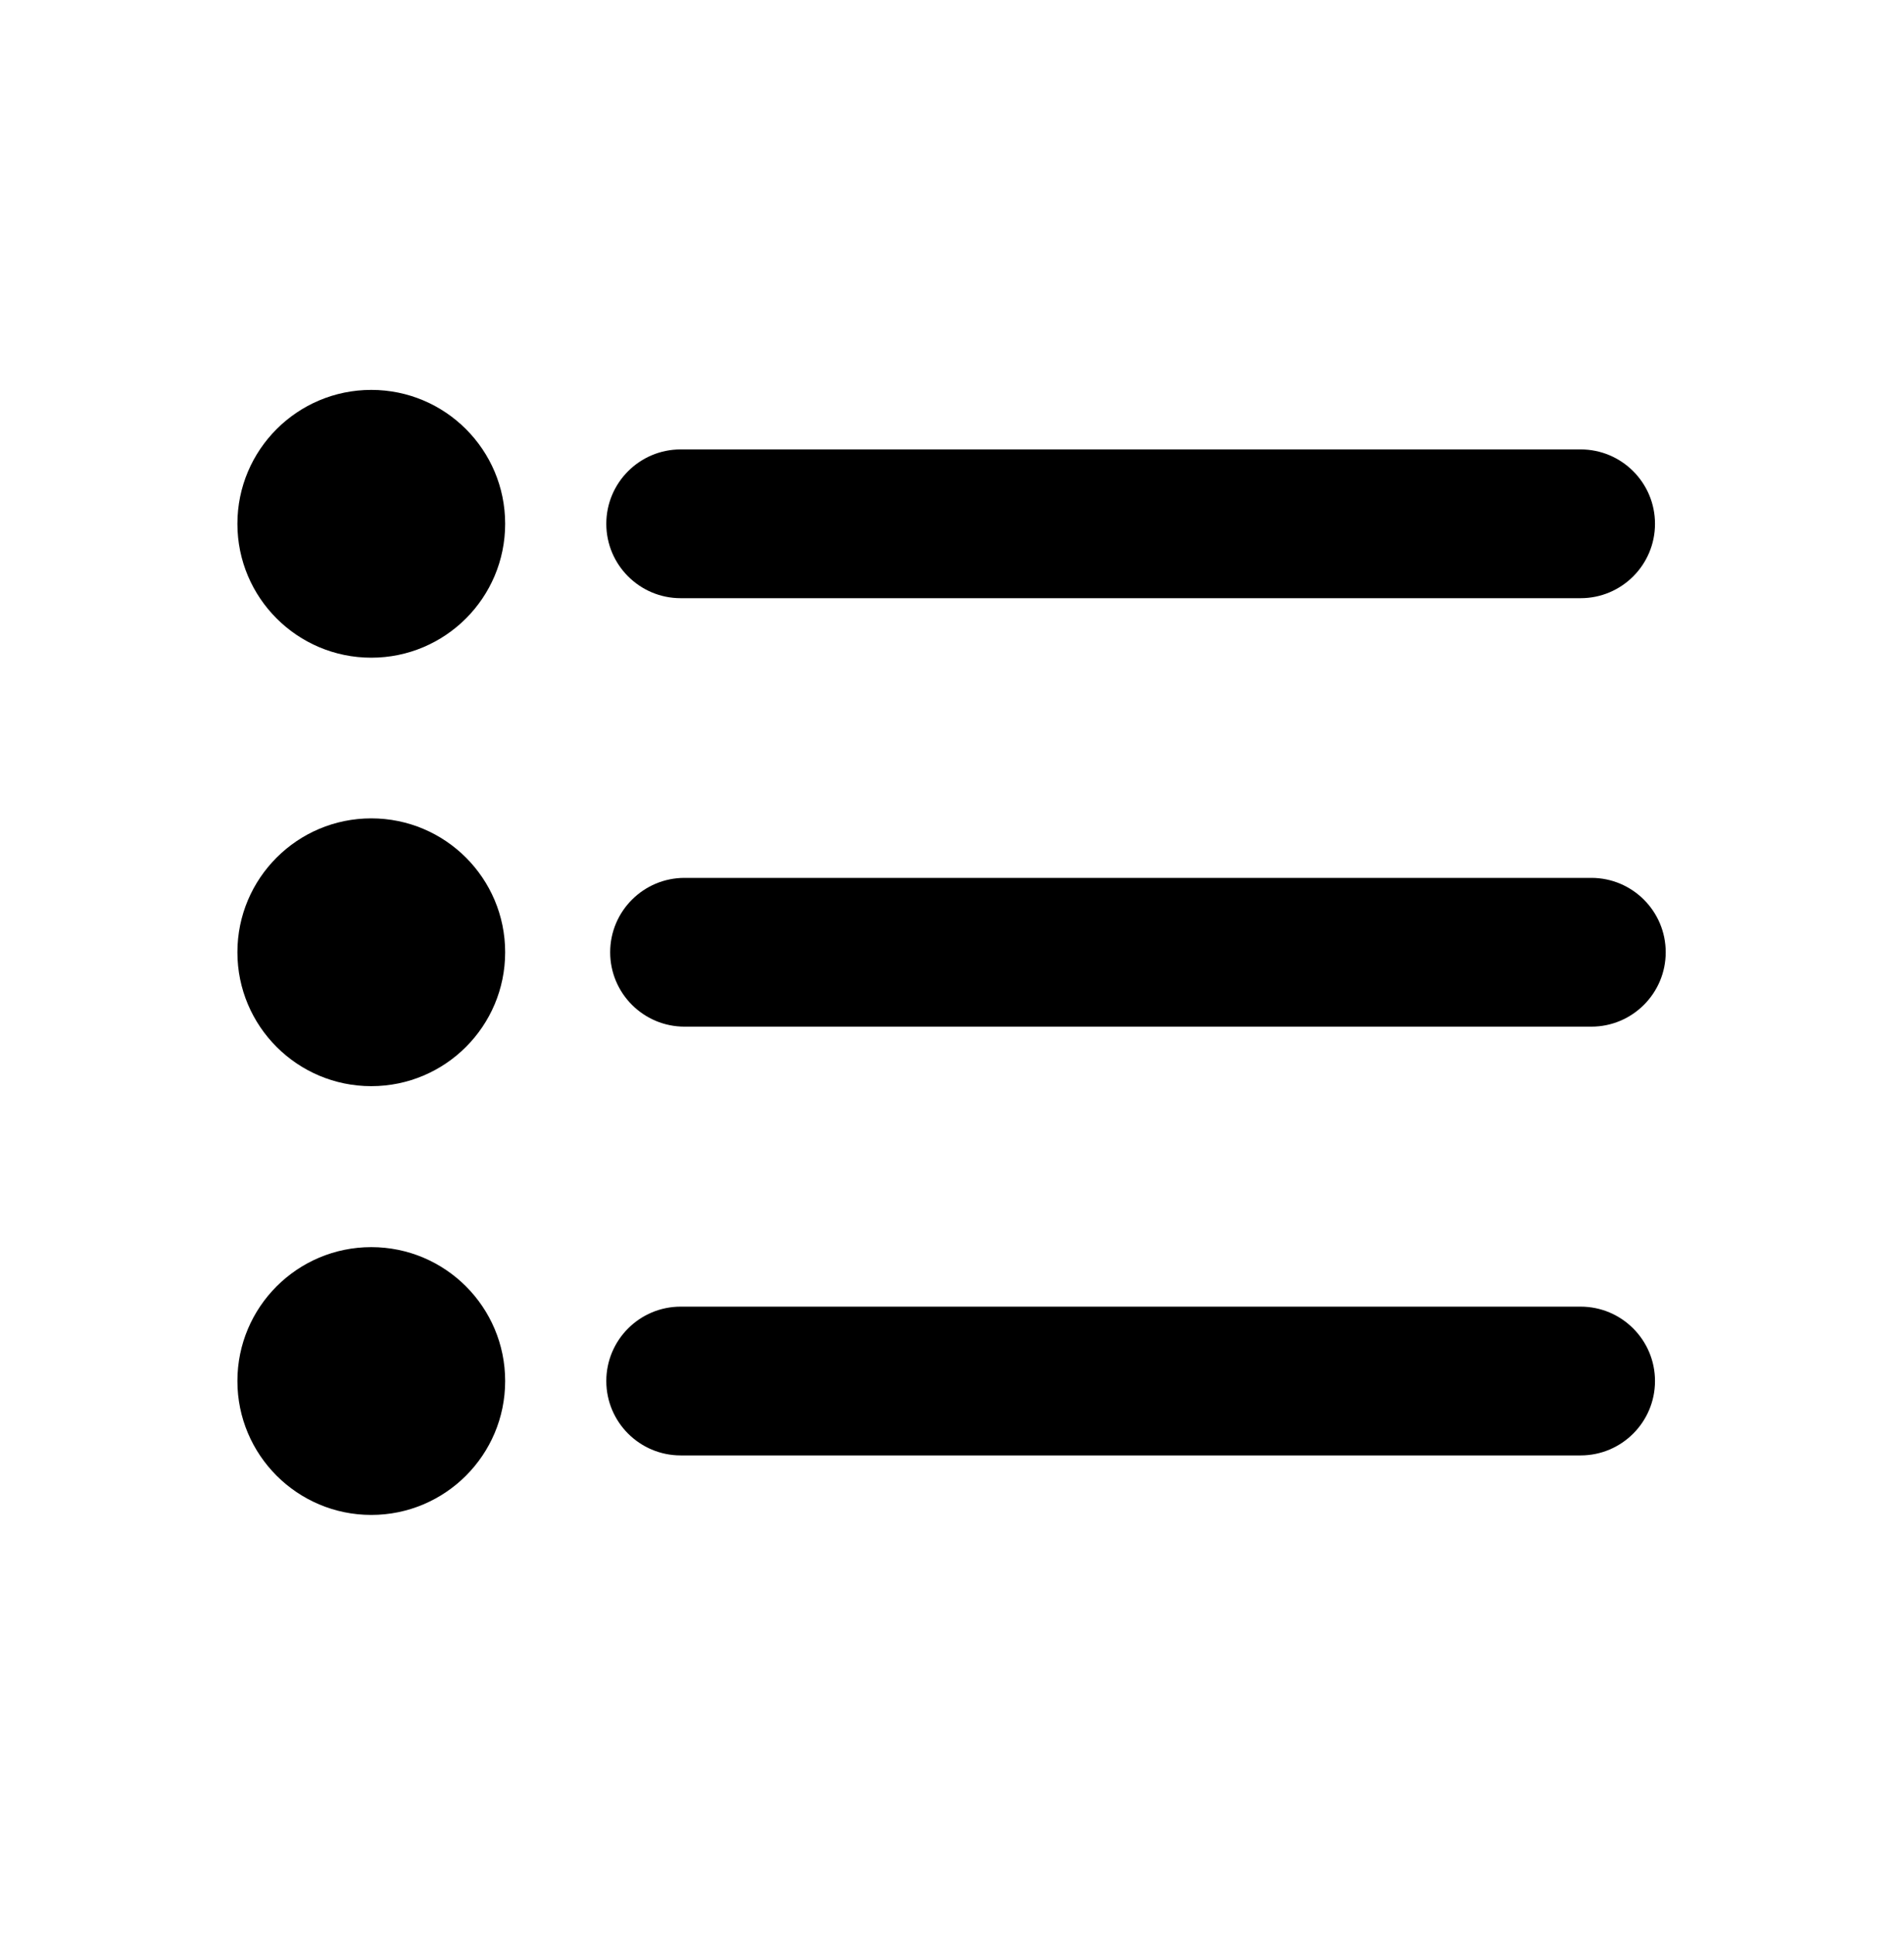 <svg width="64" height="65" viewBox="0 0 64 65" fill="none" xmlns="http://www.w3.org/2000/svg">
<path d="M53.49 34.504H23.01C21.63 34.504 20.51 33.384 20.51 32.004C20.51 30.624 21.63 29.504 23.01 29.504H53.49C54.87 29.504 55.99 30.624 55.99 32.004C55.99 33.384 54.87 34.504 53.49 34.504Z" fill="black"/>
<path d="M53.13 20.104H22.88C21.5 20.104 20.38 18.984 20.38 17.604C20.38 16.224 21.5 15.104 22.88 15.104H53.13C54.51 15.104 55.63 16.224 55.63 17.604C55.63 18.984 54.51 20.104 53.13 20.104Z" fill="black"/>
<path d="M53.13 48.914H22.88C21.5 48.914 20.38 47.794 20.38 46.414C20.38 45.034 21.5 43.914 22.88 43.914H53.13C54.51 43.914 55.63 45.034 55.63 46.414C55.63 47.794 54.51 48.914 53.13 48.914Z" fill="black"/>
<path d="M12.48 22.104C14.965 22.104 16.98 20.089 16.98 17.604C16.98 15.118 14.965 13.104 12.48 13.104C9.995 13.104 7.98 15.118 7.98 17.604C7.98 20.089 9.995 22.104 12.48 22.104Z" fill="black"/>
<path d="M12.48 36.504C14.965 36.504 16.98 34.489 16.98 32.004C16.98 29.518 14.965 27.504 12.48 27.504C9.995 27.504 7.98 29.518 7.98 32.004C7.98 34.489 9.995 36.504 12.48 36.504Z" fill="black"/>
<path d="M12.48 50.914C14.965 50.914 16.98 48.899 16.98 46.414C16.98 43.928 14.965 41.914 12.48 41.914C9.995 41.914 7.98 43.928 7.98 46.414C7.98 48.899 9.995 50.914 12.48 50.914Z" fill="black"/>
</svg>
